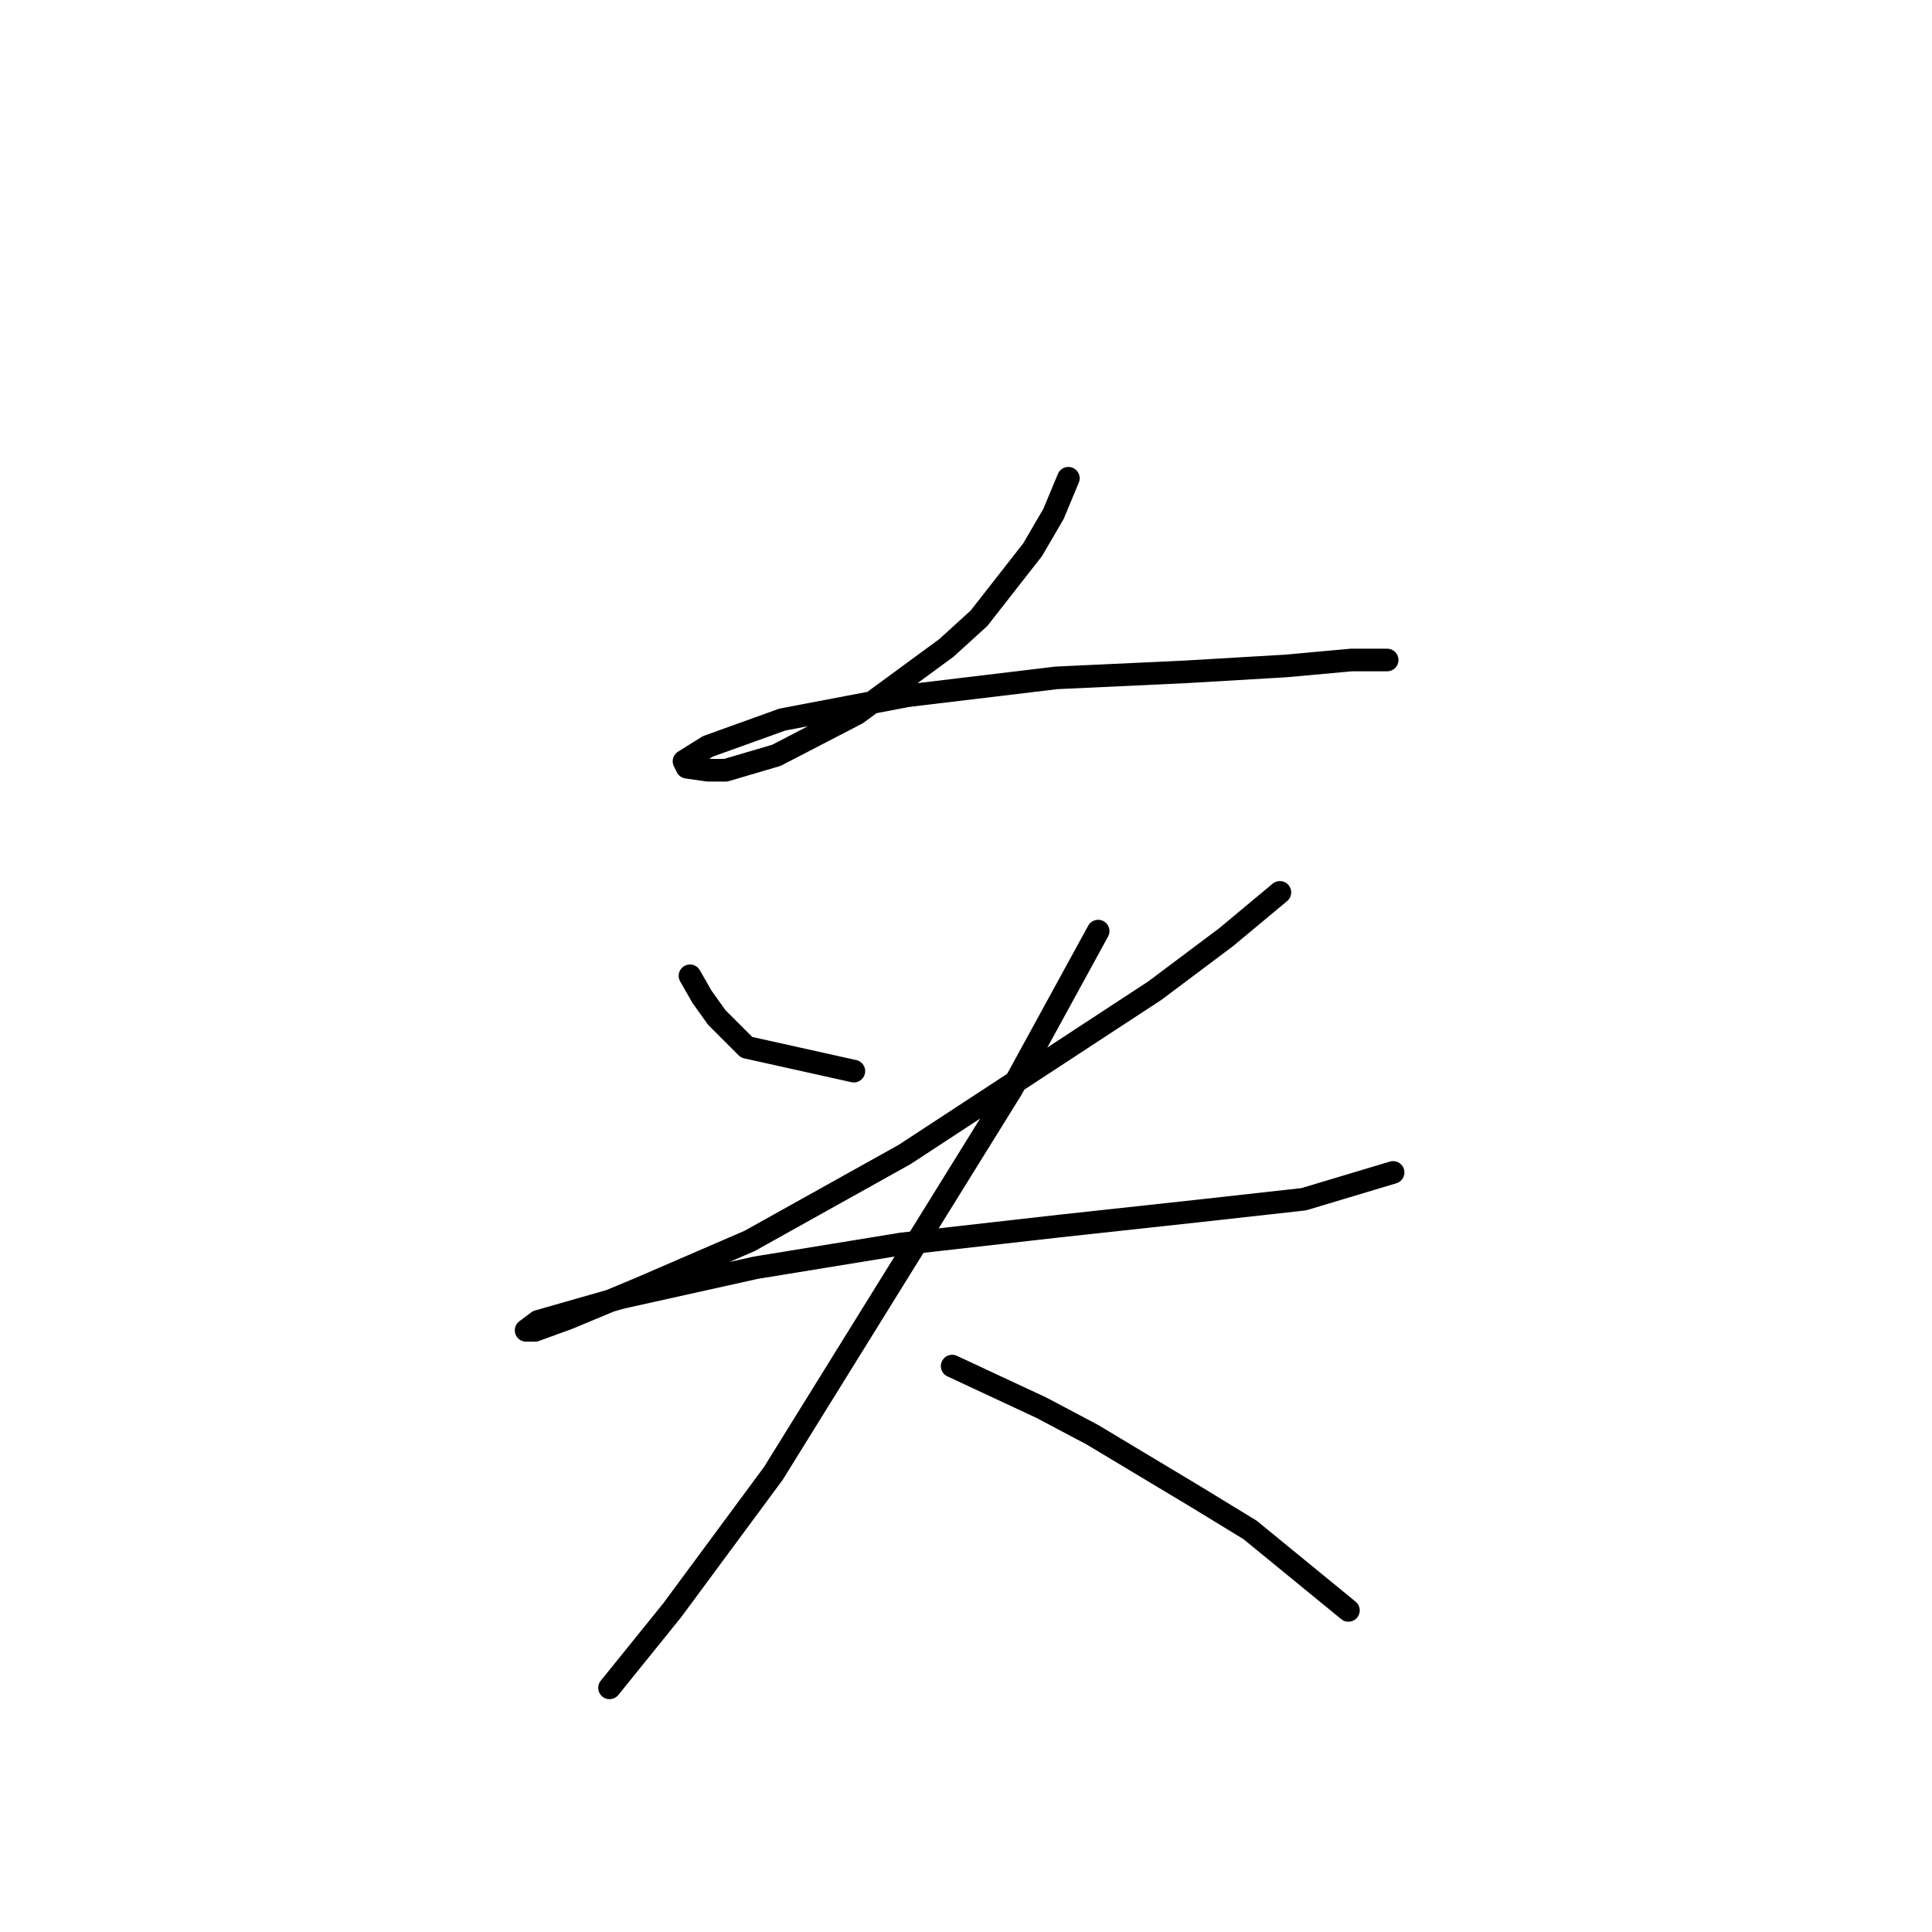 <?xml version="1.0" standalone="no"?>
    <svg width="256" height="256" xmlns="http://www.w3.org/2000/svg" version="1.1">
    <polyline stroke="black" stroke-width="3" stroke-linecap="round" fill="transparent" stroke-linejoin="round" points="141.563 63.372 139.589 68.109 136.825 72.846 129.719 81.926 125.377 85.874 113.534 94.559 102.875 100.085 96.164 102.059 93.795 102.059 91.032 101.664 90.637 100.875 93.795 98.901 103.664 95.348 120.245 92.19 139.984 89.821 156.959 89.032 170.381 88.242 179.066 87.453 181.829 87.453 183.803 87.453 183.803 87.453 " />
        <polyline stroke="black" stroke-width="3" stroke-linecap="round" fill="transparent" stroke-linejoin="round" points="91.427 129.299 93.006 132.062 94.979 134.825 98.927 138.773 113.139 141.931 113.139 141.931 " />
        <polyline stroke="black" stroke-width="3" stroke-linecap="round" fill="transparent" stroke-linejoin="round" points="169.591 118.245 162.486 124.166 153.011 131.272 119.85 152.985 99.322 164.433 84.715 170.75 75.241 174.697 70.898 176.276 69.714 176.276 71.293 175.092 82.347 171.934 100.112 167.986 119.455 164.828 140.378 162.459 158.538 160.486 172.75 158.906 184.593 155.354 184.593 155.354 " />
        <polyline stroke="black" stroke-width="3" stroke-linecap="round" fill="transparent" stroke-linejoin="round" points="145.51 123.377 134.062 144.3 102.48 195.225 89.058 213.385 80.768 223.649 80.768 223.649 " />
        <polyline stroke="black" stroke-width="3" stroke-linecap="round" fill="transparent" stroke-linejoin="round" points="126.167 181.014 138.01 186.541 144.721 190.093 158.538 198.384 165.644 202.726 178.671 213.385 178.671 213.385 " />
        </svg>